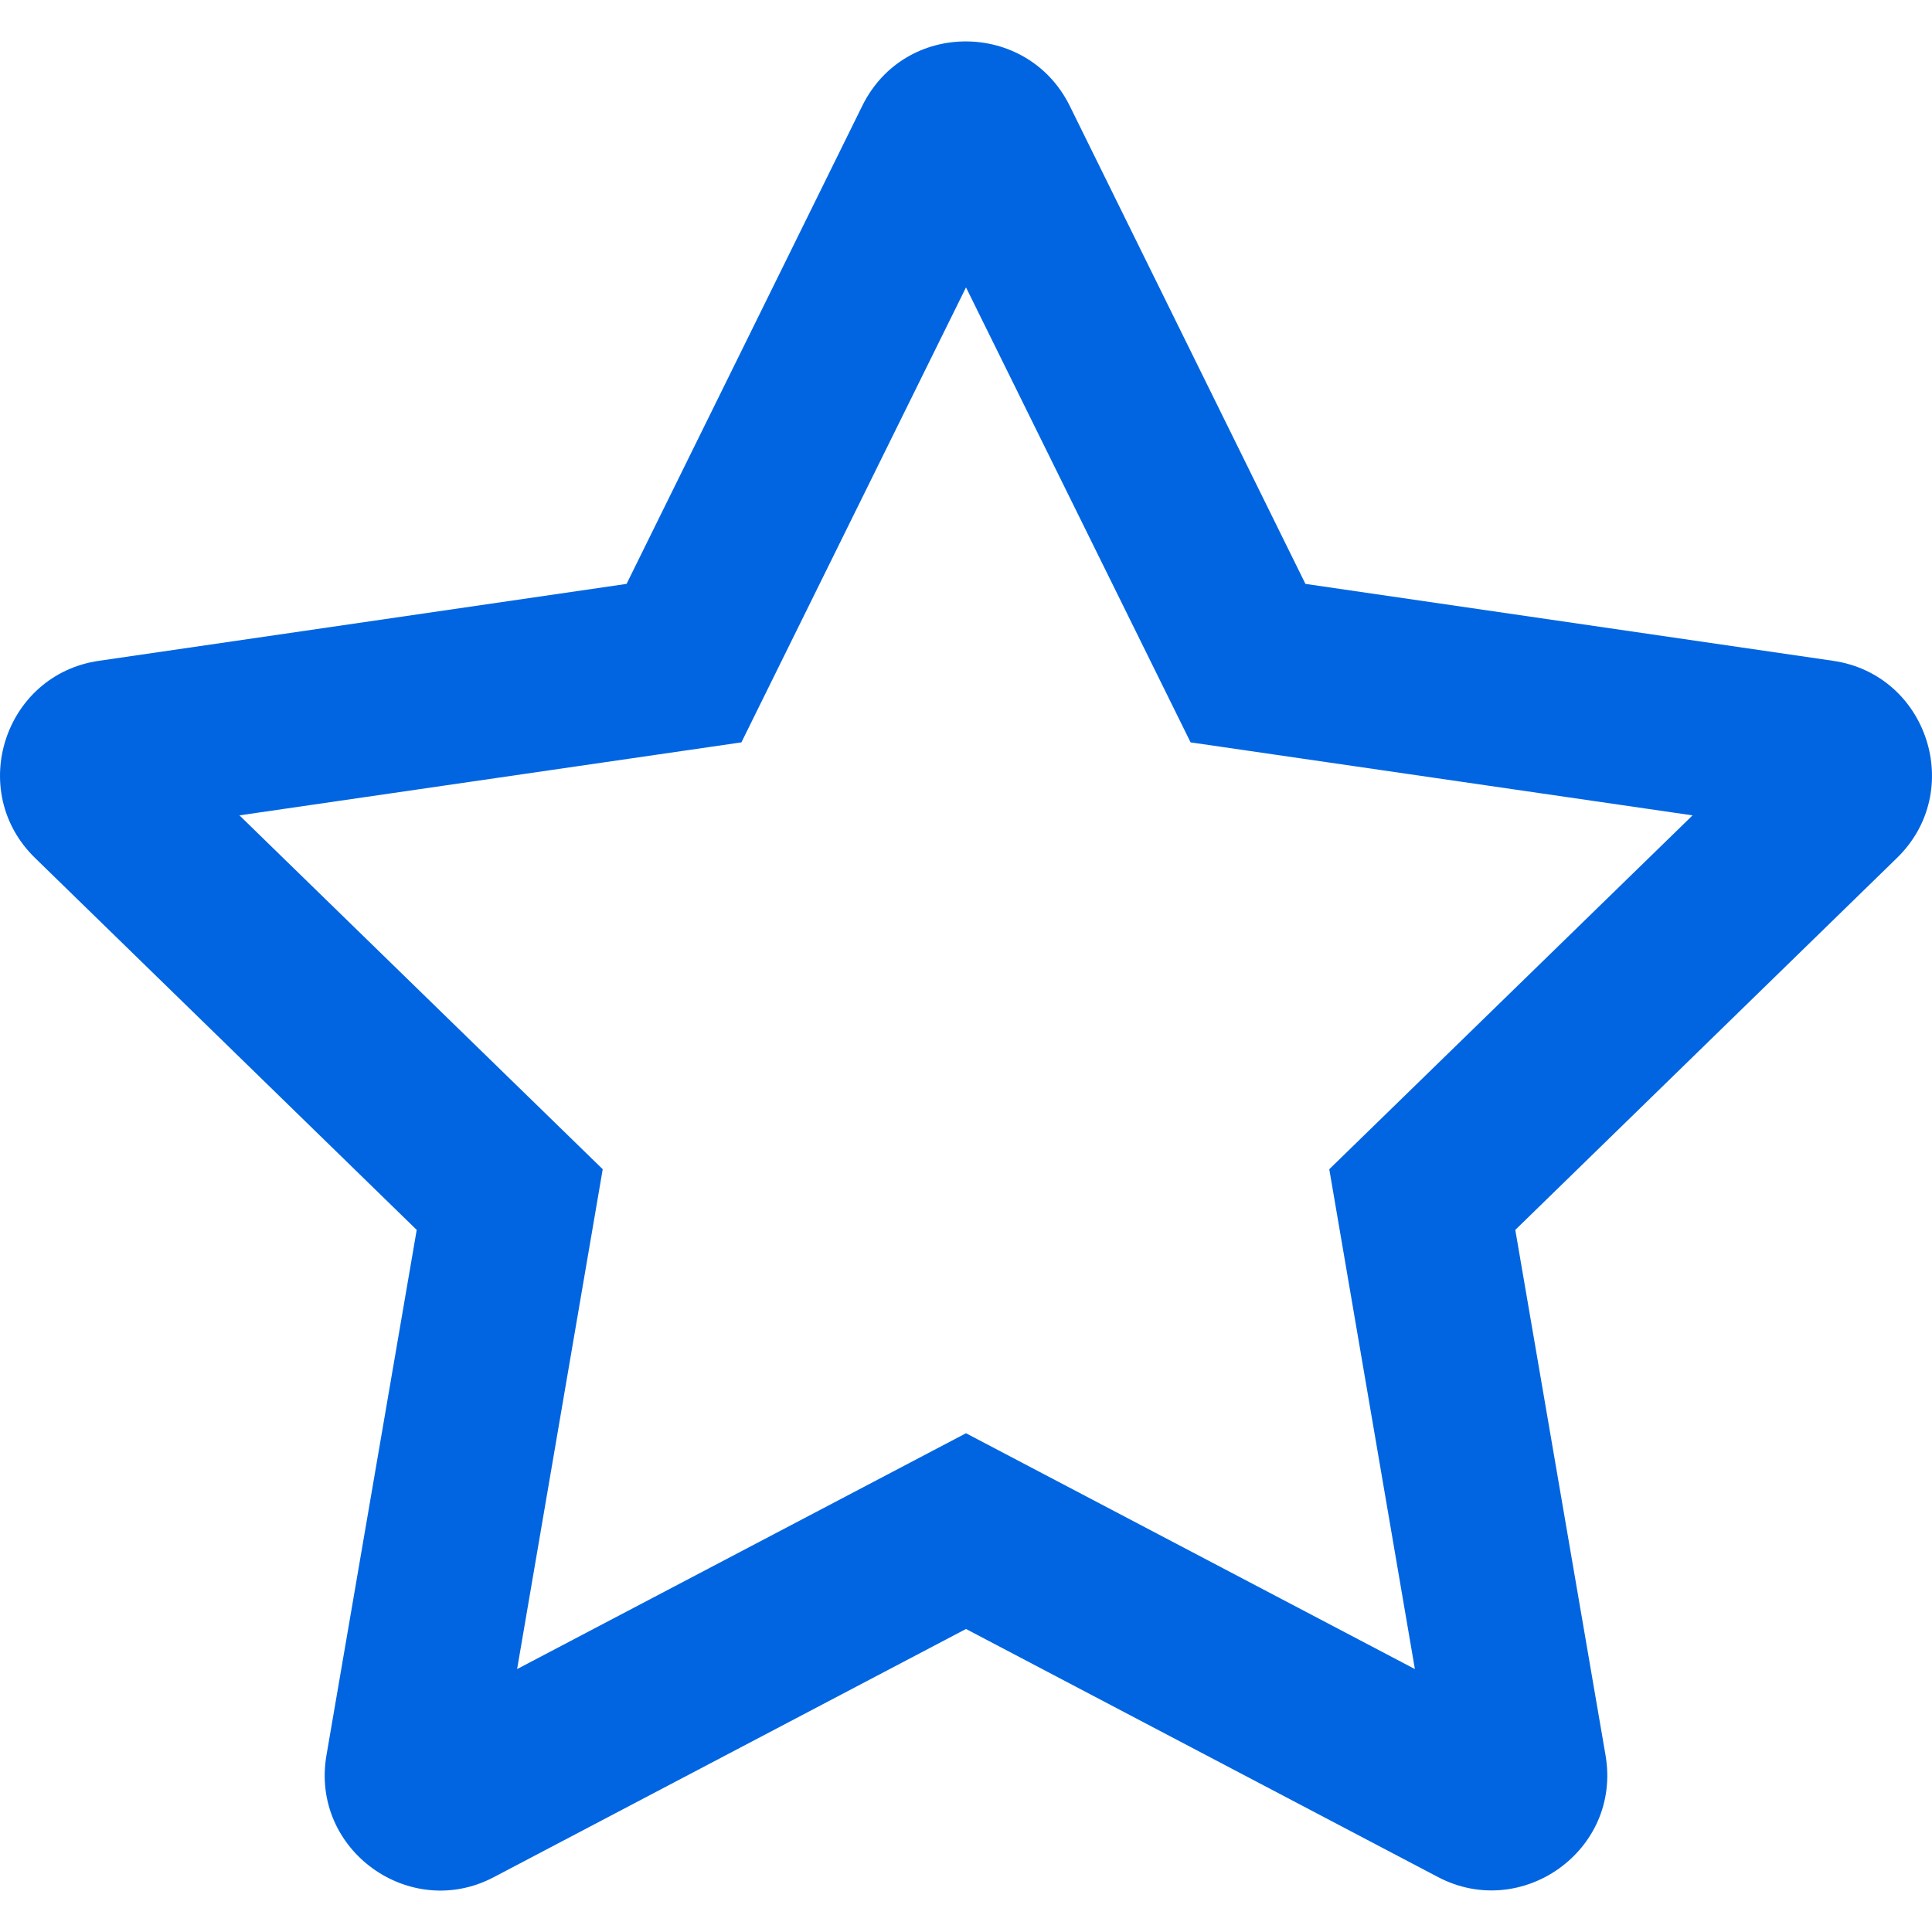 <svg width="32" height="32" viewBox="0 0 32 32" fill="none" xmlns="http://www.w3.org/2000/svg">
 <path  d= "M30.361 10.945L21.622 9.671L17.717 1.751C17.017 0.34 14.989 0.322 14.283 1.751L10.378 9.671L1.639 10.945C0.072 11.172 -0.556 13.104 0.58 14.21L6.902 20.371L5.407 29.074C5.138 30.647 6.795 31.825 8.182 31.09L16 26.981L23.818 31.09C25.205 31.819 26.862 30.647 26.593 29.074L25.098 20.371L31.42 14.21C32.556 13.104 31.928 11.172 30.361 10.945ZM22.017 19.366L23.435 27.645L16 23.739L8.565 27.645L9.983 19.366L3.966 13.505L12.28 12.296L16 4.76L19.72 12.296L28.034 13.505L22.017 19.366Z" fill="#0165E1" /></svg>